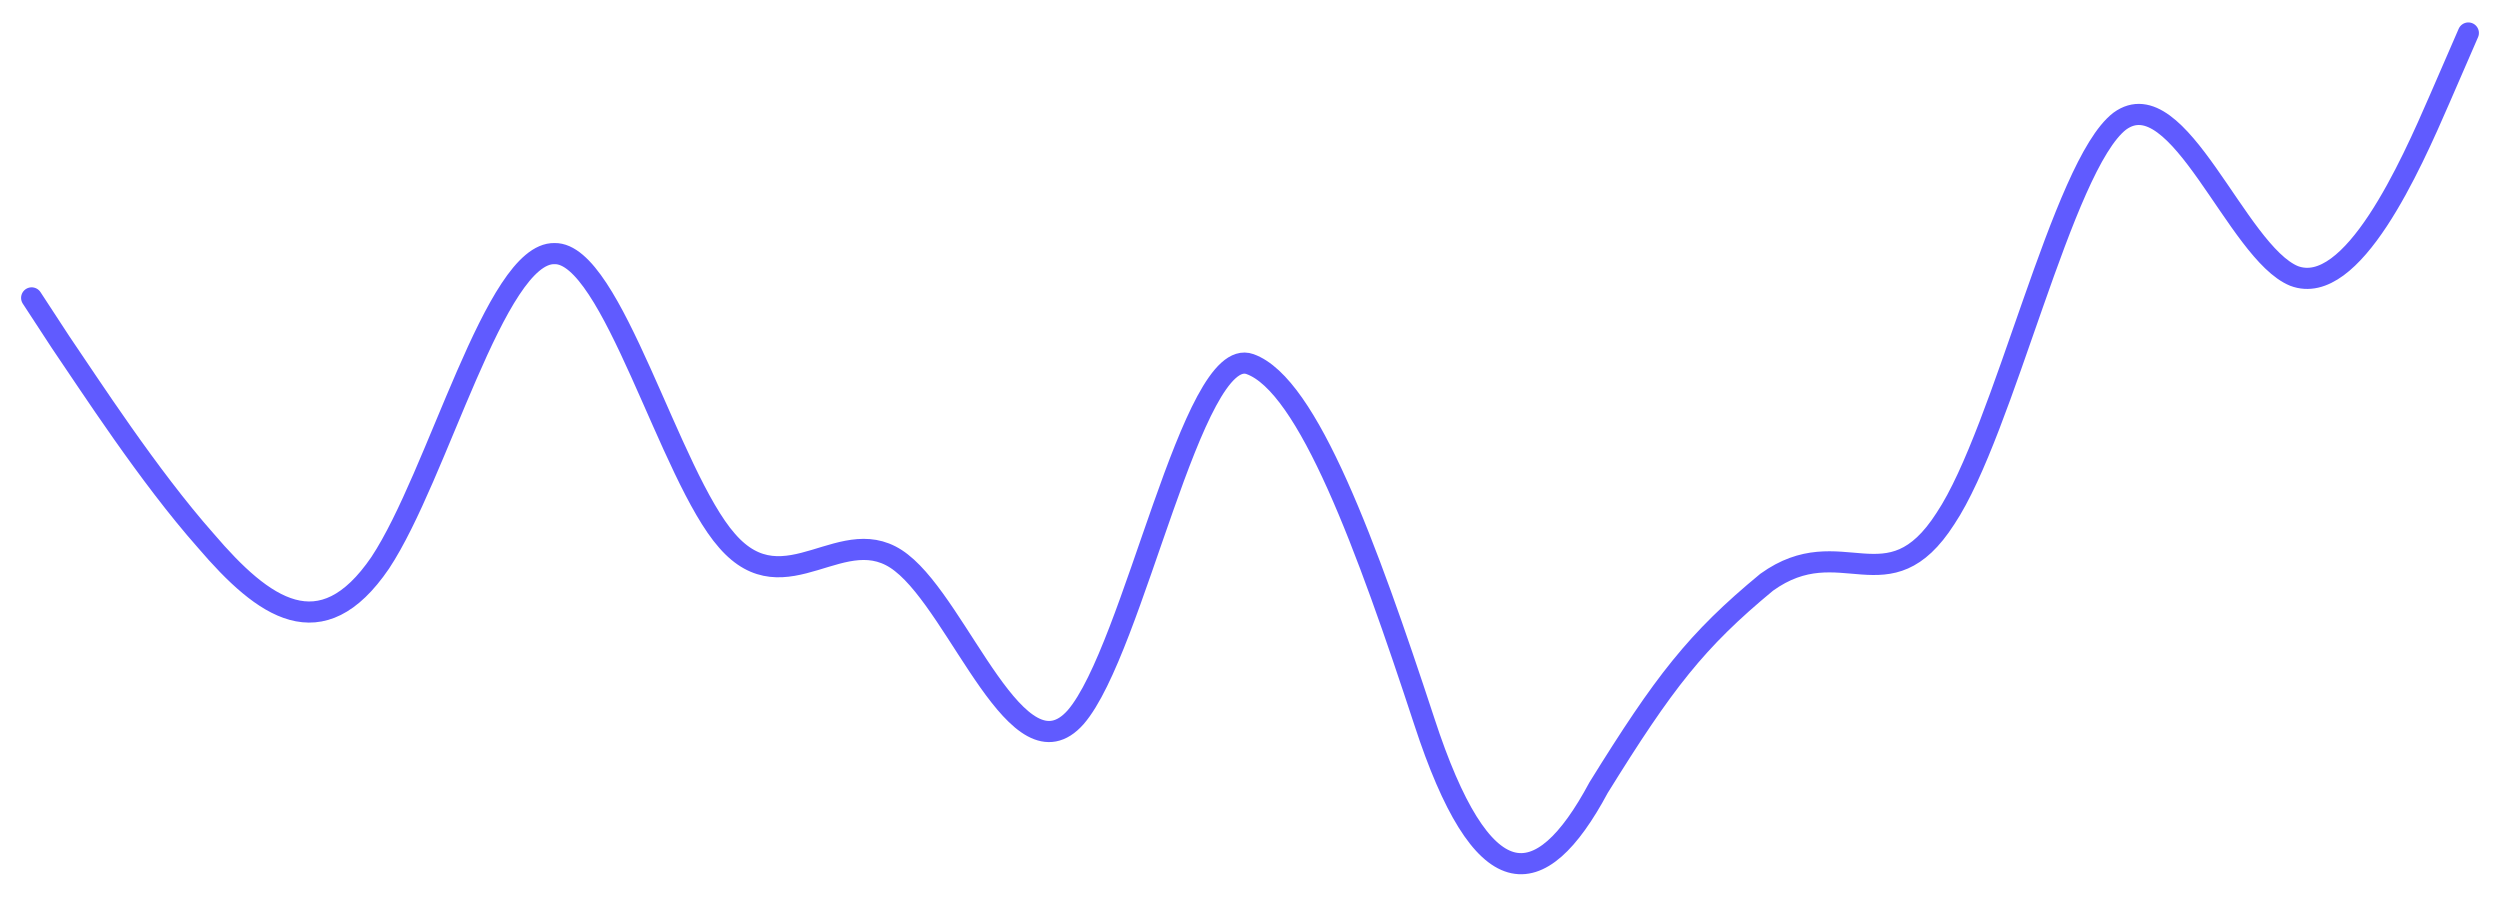 <svg width="316" height="114" viewBox="0 0 316 114" fill="none" xmlns="http://www.w3.org/2000/svg">
<g filter="url(#filter0_d_3_3700)">
<path d="M4 34.983L7.657 40.58C11.336 45.969 18.758 57.479 26.031 65.692C33.324 74.22 40.575 79.452 48.061 68.465C55.333 57.479 62.606 29.228 70.092 29.385C77.343 29.228 84.636 57.479 91.908 65.692C99.33 74.22 106.667 62.71 113.939 68.465C121.339 74.22 128.697 96.193 135.969 87.979C143.327 79.452 150.728 40.737 158 43.353C165.336 45.969 172.758 66.387 180.031 88.517C187.324 110.856 194.575 110.856 202.061 96.887C210.35 83.517 214.397 78.287 223.31 70.923C232.713 64.165 238.636 74.22 245.908 62.867C253.33 51.724 260.667 18.241 267.939 12.643C275.339 7.255 282.697 29.228 289.969 32.21C297.327 34.983 304.728 18.241 308.364 9.871L312 1.5" stroke="#605BFF" stroke-width="2.67" stroke-linecap="round"/>
</g>
<defs>
<filter id="filter0_d_3_3700" x="-0.005" y="0.165" width="316.011" height="113.012" filterUnits="userSpaceOnUse" color-interpolation-filters="sRGB">
<feFlood flood-opacity="0" result="BackgroundImageFix"/>
<feColorMatrix in="SourceAlpha" type="matrix" values="0 0 0 0 0 0 0 0 0 0 0 0 0 0 0 0 0 0 127 0" result="hardAlpha"/>
<feOffset dy="2.67"/>
<feGaussianBlur stdDeviation="1.335"/>
<feColorMatrix type="matrix" values="0 0 0 0 0.329 0 0 0 0 0.557 0 0 0 0 1 0 0 0 0.15 0"/>
<feBlend mode="normal" in2="BackgroundImageFix" result="effect1_dropShadow_3_3700"/>
<feBlend mode="normal" in="SourceGraphic" in2="effect1_dropShadow_3_3700" result="shape"/>
</filter>
</defs>
</svg>
